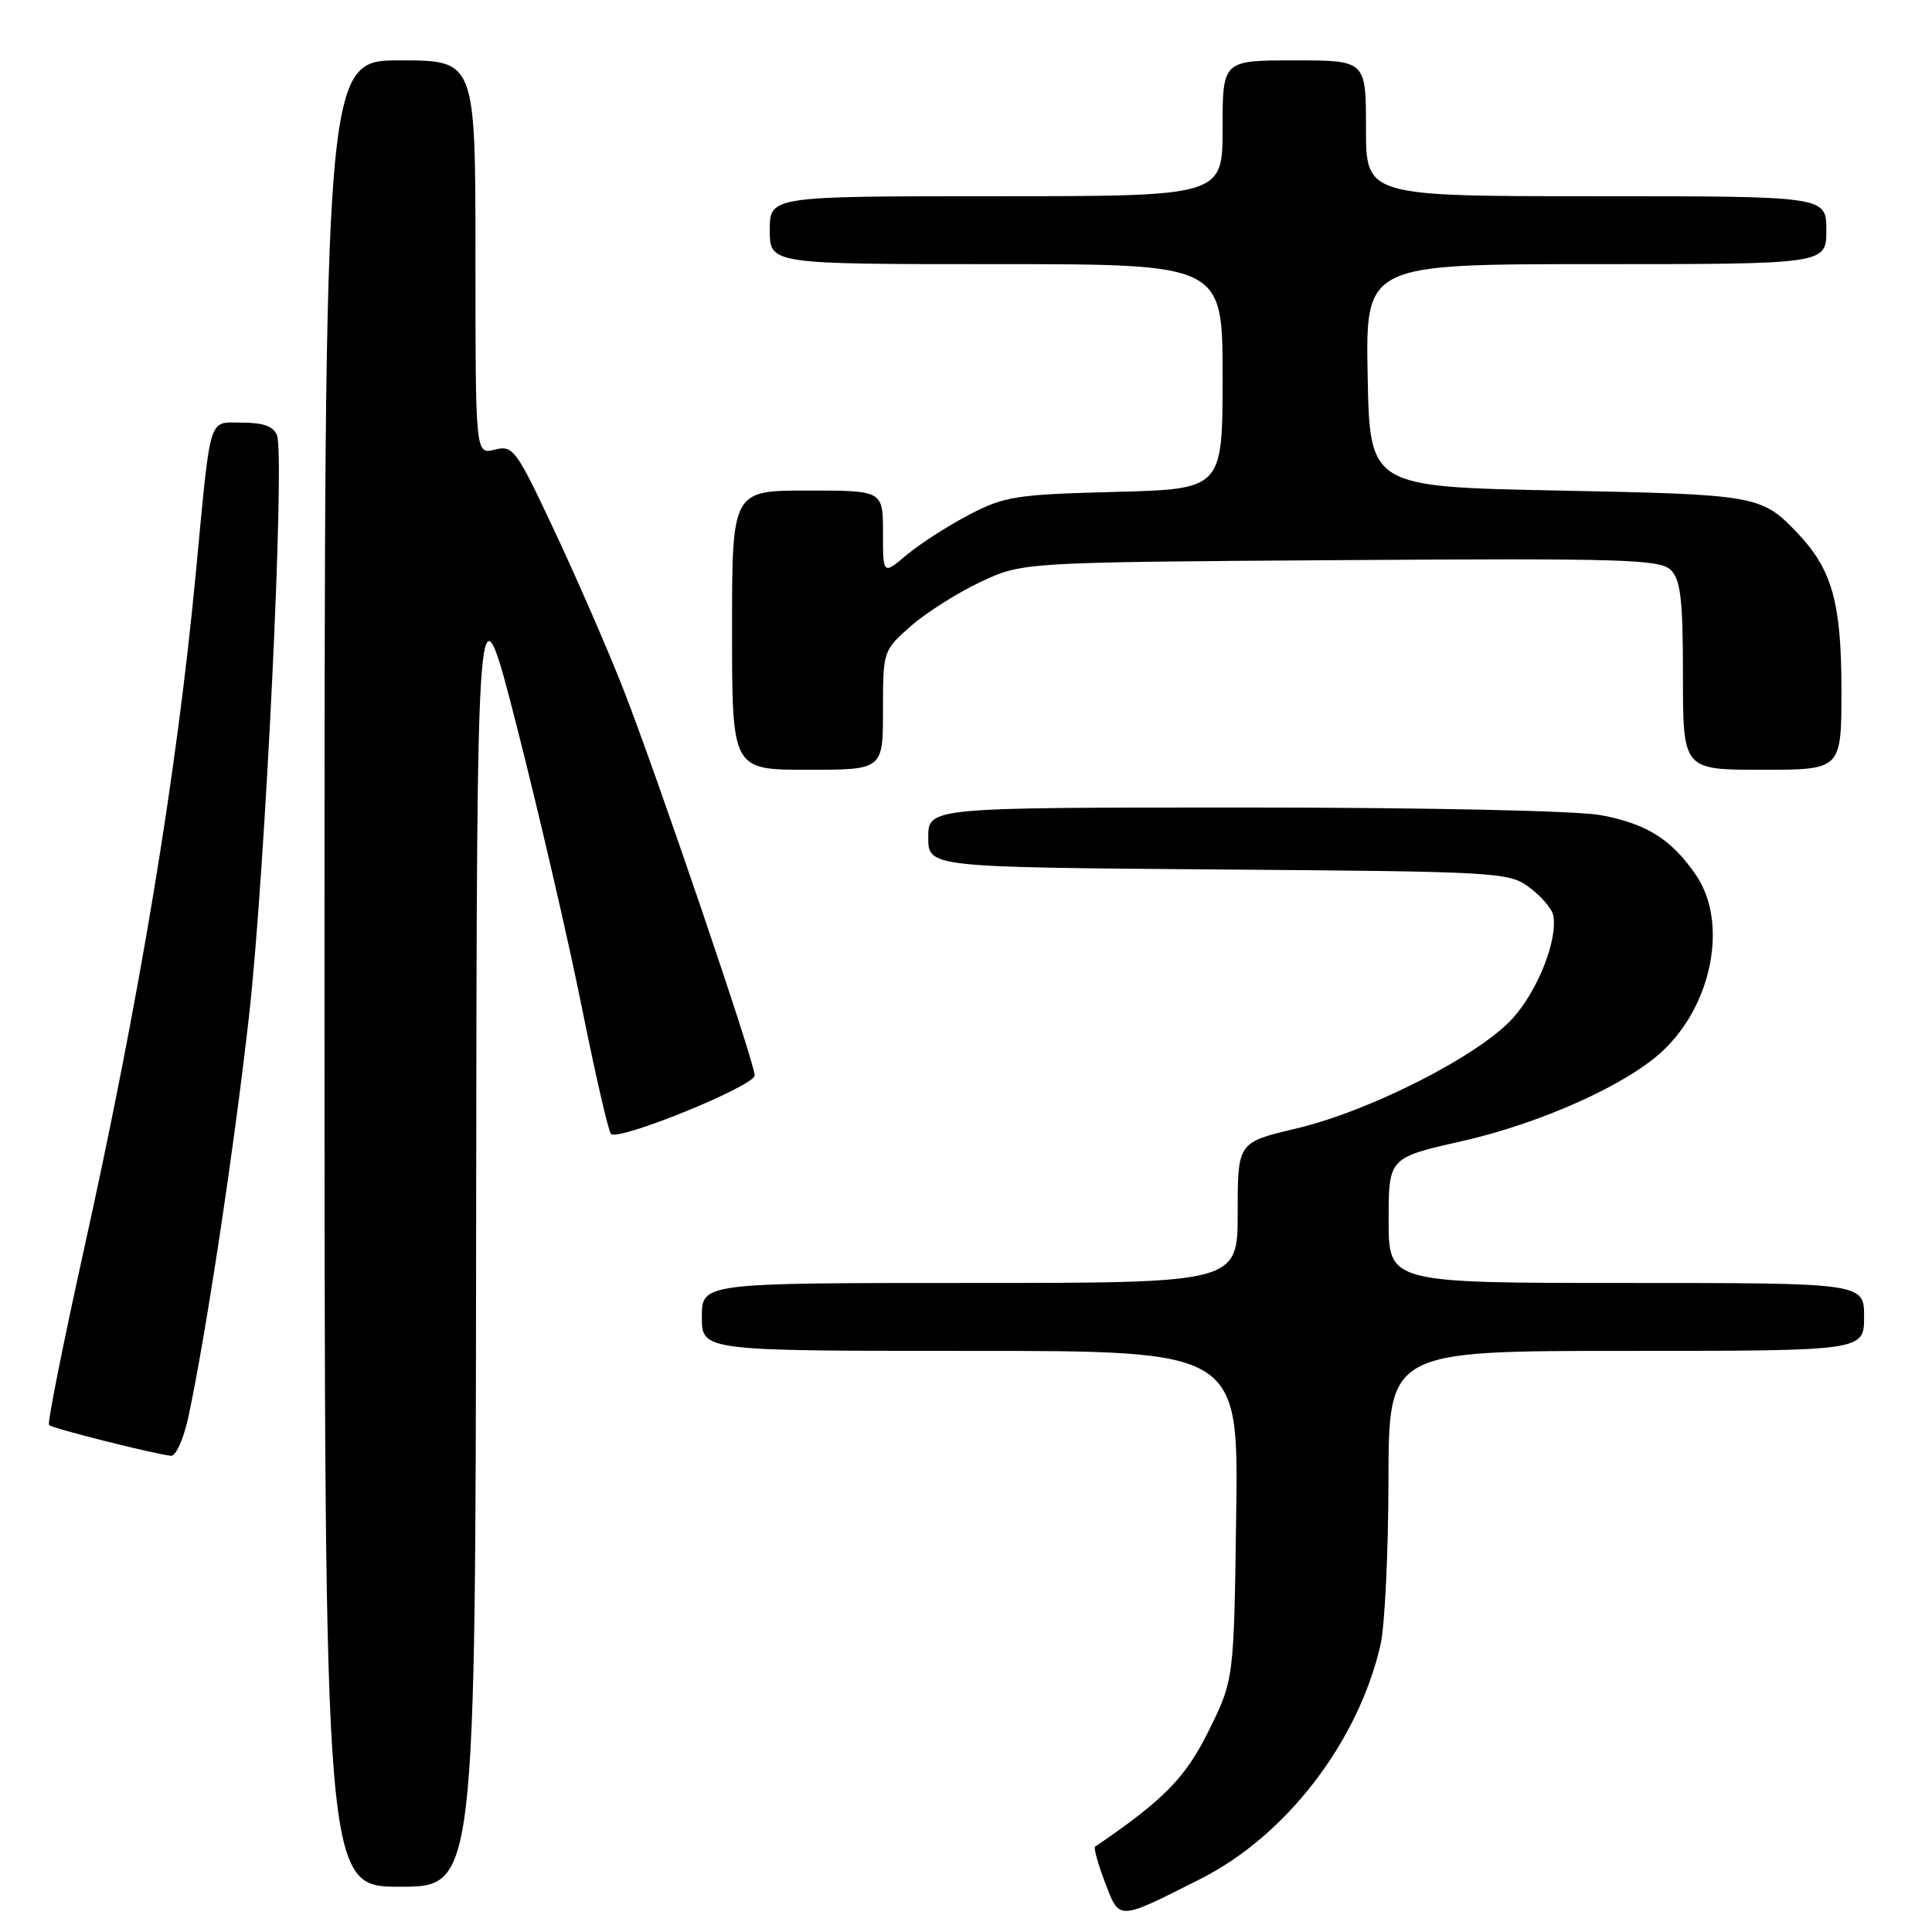 <?xml version="1.0" encoding="UTF-8" standalone="no"?>
<!DOCTYPE svg PUBLIC "-//W3C//DTD SVG 1.1//EN" "http://www.w3.org/Graphics/SVG/1.1/DTD/svg11.dtd" >
<svg xmlns="http://www.w3.org/2000/svg" xmlns:xlink="http://www.w3.org/1999/xlink" version="1.1" viewBox="0 0 256 256">
 <g >
 <path fill="currentColor"
d=" M 159.12 248.94 C 170.42 243.23 179.96 230.83 182.92 217.97 C 183.49 215.51 183.96 205.74 183.98 196.25 C 184.00 179.00 184.00 179.00 215.50 179.00 C 247.00 179.00 247.00 179.00 247.00 174.50 C 247.00 170.00 247.00 170.00 215.50 170.00 C 184.00 170.00 184.00 170.00 184.00 161.70 C 184.00 153.40 184.00 153.40 193.75 151.20 C 204.17 148.84 215.55 143.73 220.32 139.25 C 226.92 133.06 228.98 122.21 224.75 115.99 C 221.51 111.23 218.23 109.16 212.11 108.01 C 209.03 107.43 188.81 107.00 164.86 107.00 C 123.00 107.00 123.00 107.00 123.00 110.96 C 123.00 114.91 123.00 114.91 161.43 115.21 C 198.70 115.49 199.94 115.56 202.68 117.61 C 204.23 118.76 205.64 120.42 205.81 121.28 C 206.44 124.48 203.79 131.23 200.45 134.92 C 195.96 139.89 181.53 147.23 171.70 149.55 C 164.00 151.37 164.00 151.37 164.00 160.68 C 164.00 170.00 164.00 170.00 128.50 170.00 C 93.00 170.00 93.00 170.00 93.00 174.50 C 93.00 179.00 93.00 179.00 128.55 179.00 C 164.11 179.00 164.11 179.00 163.80 200.78 C 163.50 222.55 163.50 222.55 160.18 229.30 C 157.09 235.56 154.21 238.50 145.11 244.69 C 144.89 244.83 145.48 246.97 146.42 249.43 C 148.37 254.53 148.01 254.55 159.12 248.94 Z  M 63.09 162.75 C 63.18 75.50 63.18 75.50 68.54 96.50 C 71.48 108.05 75.34 124.70 77.10 133.50 C 78.87 142.30 80.60 149.83 80.95 150.24 C 81.84 151.29 100.00 143.90 100.00 142.49 C 100.00 140.75 86.78 101.92 82.47 91.00 C 80.41 85.78 76.33 76.42 73.41 70.22 C 68.37 59.49 67.98 58.97 65.55 59.58 C 63.00 60.22 63.00 60.22 63.00 34.11 C 63.00 8.00 63.00 8.00 53.00 8.00 C 43.00 8.00 43.00 8.00 43.00 129.00 C 43.00 250.00 43.00 250.00 53.00 250.00 C 63.00 250.00 63.00 250.00 63.09 162.75 Z  M 24.96 187.75 C 27.26 177.07 31.05 151.98 33.01 134.50 C 35.15 115.46 37.79 60.51 36.70 57.67 C 36.25 56.50 34.88 56.00 32.09 56.00 C 27.53 56.00 27.98 54.54 25.94 76.00 C 23.41 102.66 18.51 132.25 11.04 165.95 C 8.31 178.30 6.26 188.59 6.50 188.83 C 6.95 189.28 20.60 192.71 22.67 192.90 C 23.31 192.95 24.34 190.64 24.96 187.75 Z  M 117.00 94.10 C 117.00 86.25 117.02 86.19 120.70 82.95 C 122.74 81.17 126.90 78.53 129.95 77.10 C 135.50 74.50 135.50 74.50 177.65 74.22 C 215.22 73.97 219.97 74.11 221.40 75.54 C 222.70 76.84 223.00 79.50 223.00 89.57 C 223.00 102.00 223.00 102.00 233.50 102.00 C 244.00 102.00 244.00 102.00 244.00 91.47 C 244.00 79.88 242.77 75.47 238.20 70.66 C 233.40 65.62 232.87 65.53 206.50 65.00 C 181.50 64.50 181.50 64.50 181.22 49.75 C 180.95 35.00 180.95 35.00 211.47 35.00 C 242.00 35.00 242.00 35.00 242.00 30.50 C 242.00 26.00 242.00 26.00 211.50 26.00 C 181.00 26.00 181.00 26.00 181.00 17.00 C 181.00 8.00 181.00 8.00 171.50 8.00 C 162.00 8.00 162.00 8.00 162.00 17.00 C 162.00 26.00 162.00 26.00 132.00 26.00 C 102.00 26.00 102.00 26.00 102.00 30.50 C 102.00 35.00 102.00 35.00 132.00 35.00 C 162.00 35.00 162.00 35.00 162.00 49.91 C 162.00 64.81 162.00 64.81 147.75 65.18 C 134.63 65.52 133.09 65.76 128.39 68.22 C 125.58 69.69 121.87 72.08 120.14 73.53 C 117.00 76.18 117.00 76.18 117.00 70.59 C 117.00 65.00 117.00 65.00 107.00 65.00 C 97.00 65.00 97.00 65.00 97.00 83.50 C 97.00 102.00 97.00 102.00 107.00 102.00 C 117.00 102.00 117.00 102.00 117.00 94.10 Z "/>
</g>
</svg>